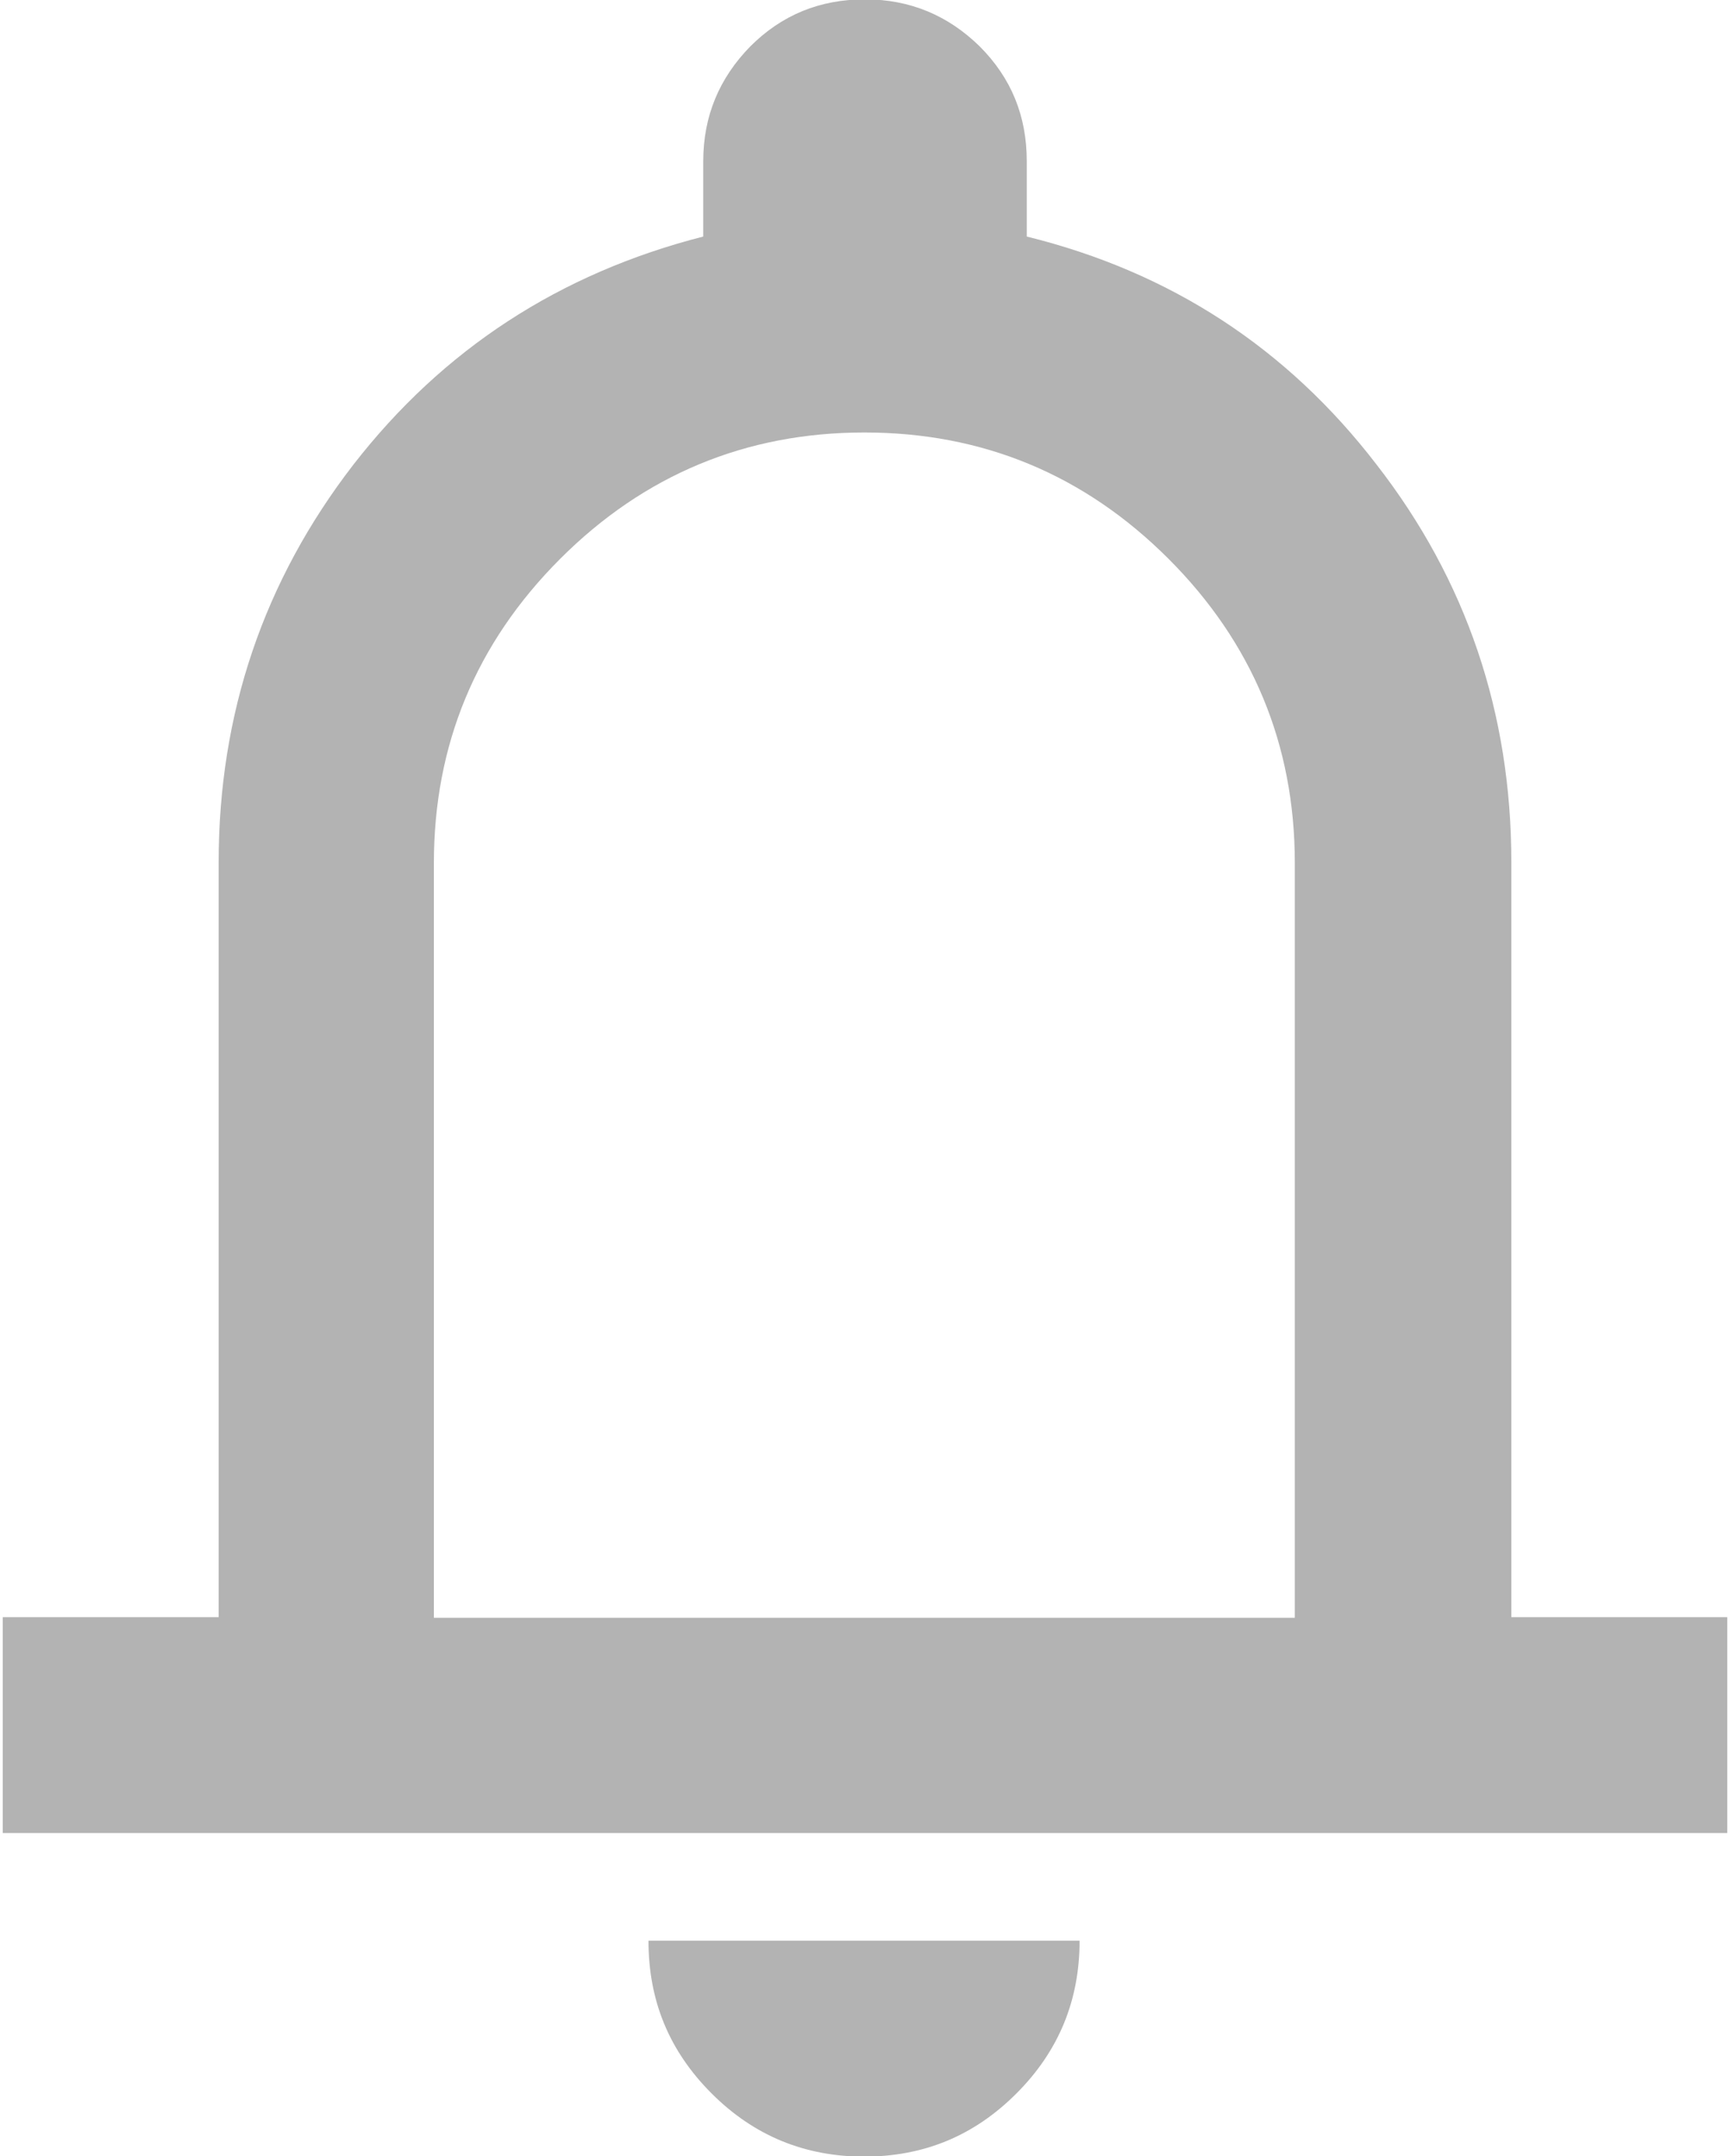 <?xml version="1.0" encoding="UTF-8"?>
<!DOCTYPE svg PUBLIC "-//W3C//DTD SVG 1.0//EN" "http://www.w3.org/TR/2001/REC-SVG-20010904/DTD/svg10.dtd">
<!-- Creator: CorelDRAW -->
<svg xmlns="http://www.w3.org/2000/svg" xml:space="preserve" width="0.187in" height="0.233in" version="1.0" style="shape-rendering:geometricPrecision; text-rendering:geometricPrecision; image-rendering:optimizeQuality; fill-rule:evenodd; clip-rule:evenodd"
viewBox="0 0 26.76 33.45"
 xmlns:xlink="http://www.w3.org/1999/xlink"
 xmlns:xodm="http://www.corel.com/coreldraw/odm/2003">
 <defs>
  <style type="text/css">
   <![CDATA[
    .fil0 {fill:#B3B3B3;fill-rule:nonzero}
   ]]>
  </style>
 </defs>
 <g id="Layer_x0020_1">
  <path id="notifications_24dp_E8EAED_FILL0_wght400_GRAD0_opsz24.svg" class="fil0" d="M-0 28.44l0 -3.35 3.35 0 0 -11.71c0,-2.31 0.7,-4.37 2.09,-6.17 1.39,-1.79 3.2,-2.97 5.43,-3.54l0 -1.17c0,-0.7 0.25,-1.29 0.73,-1.78 0.49,-0.49 1.08,-0.73 1.78,-0.73 0.7,0 1.29,0.25 1.78,0.73 0.49,0.49 0.73,1.08 0.73,1.78l0 1.17c2.23,0.55 4.04,1.73 5.43,3.54 1.39,1.79 2.09,3.85 2.09,6.17l0 11.71 3.35 0 0 3.35 -26.75 0 -0.01 0zm13.37 -12.54zm0 17.56c-0.92,0 -1.71,-0.32 -2.37,-0.98 -0.66,-0.66 -0.98,-1.44 -0.98,-2.37l6.69 0c0,0.92 -0.32,1.71 -0.98,2.37 -0.66,0.66 -1.44,0.98 -2.37,0.98l0.01 0zm-6.69 -8.36l13.37 0 0 -11.71c0,-1.84 -0.66,-3.42 -1.96,-4.72 -1.31,-1.31 -2.89,-1.96 -4.72,-1.96 -1.84,0 -3.42,0.66 -4.72,1.96 -1.31,1.31 -1.96,2.89 -1.96,4.72l0 11.71z"/>
 </g>
</svg>
